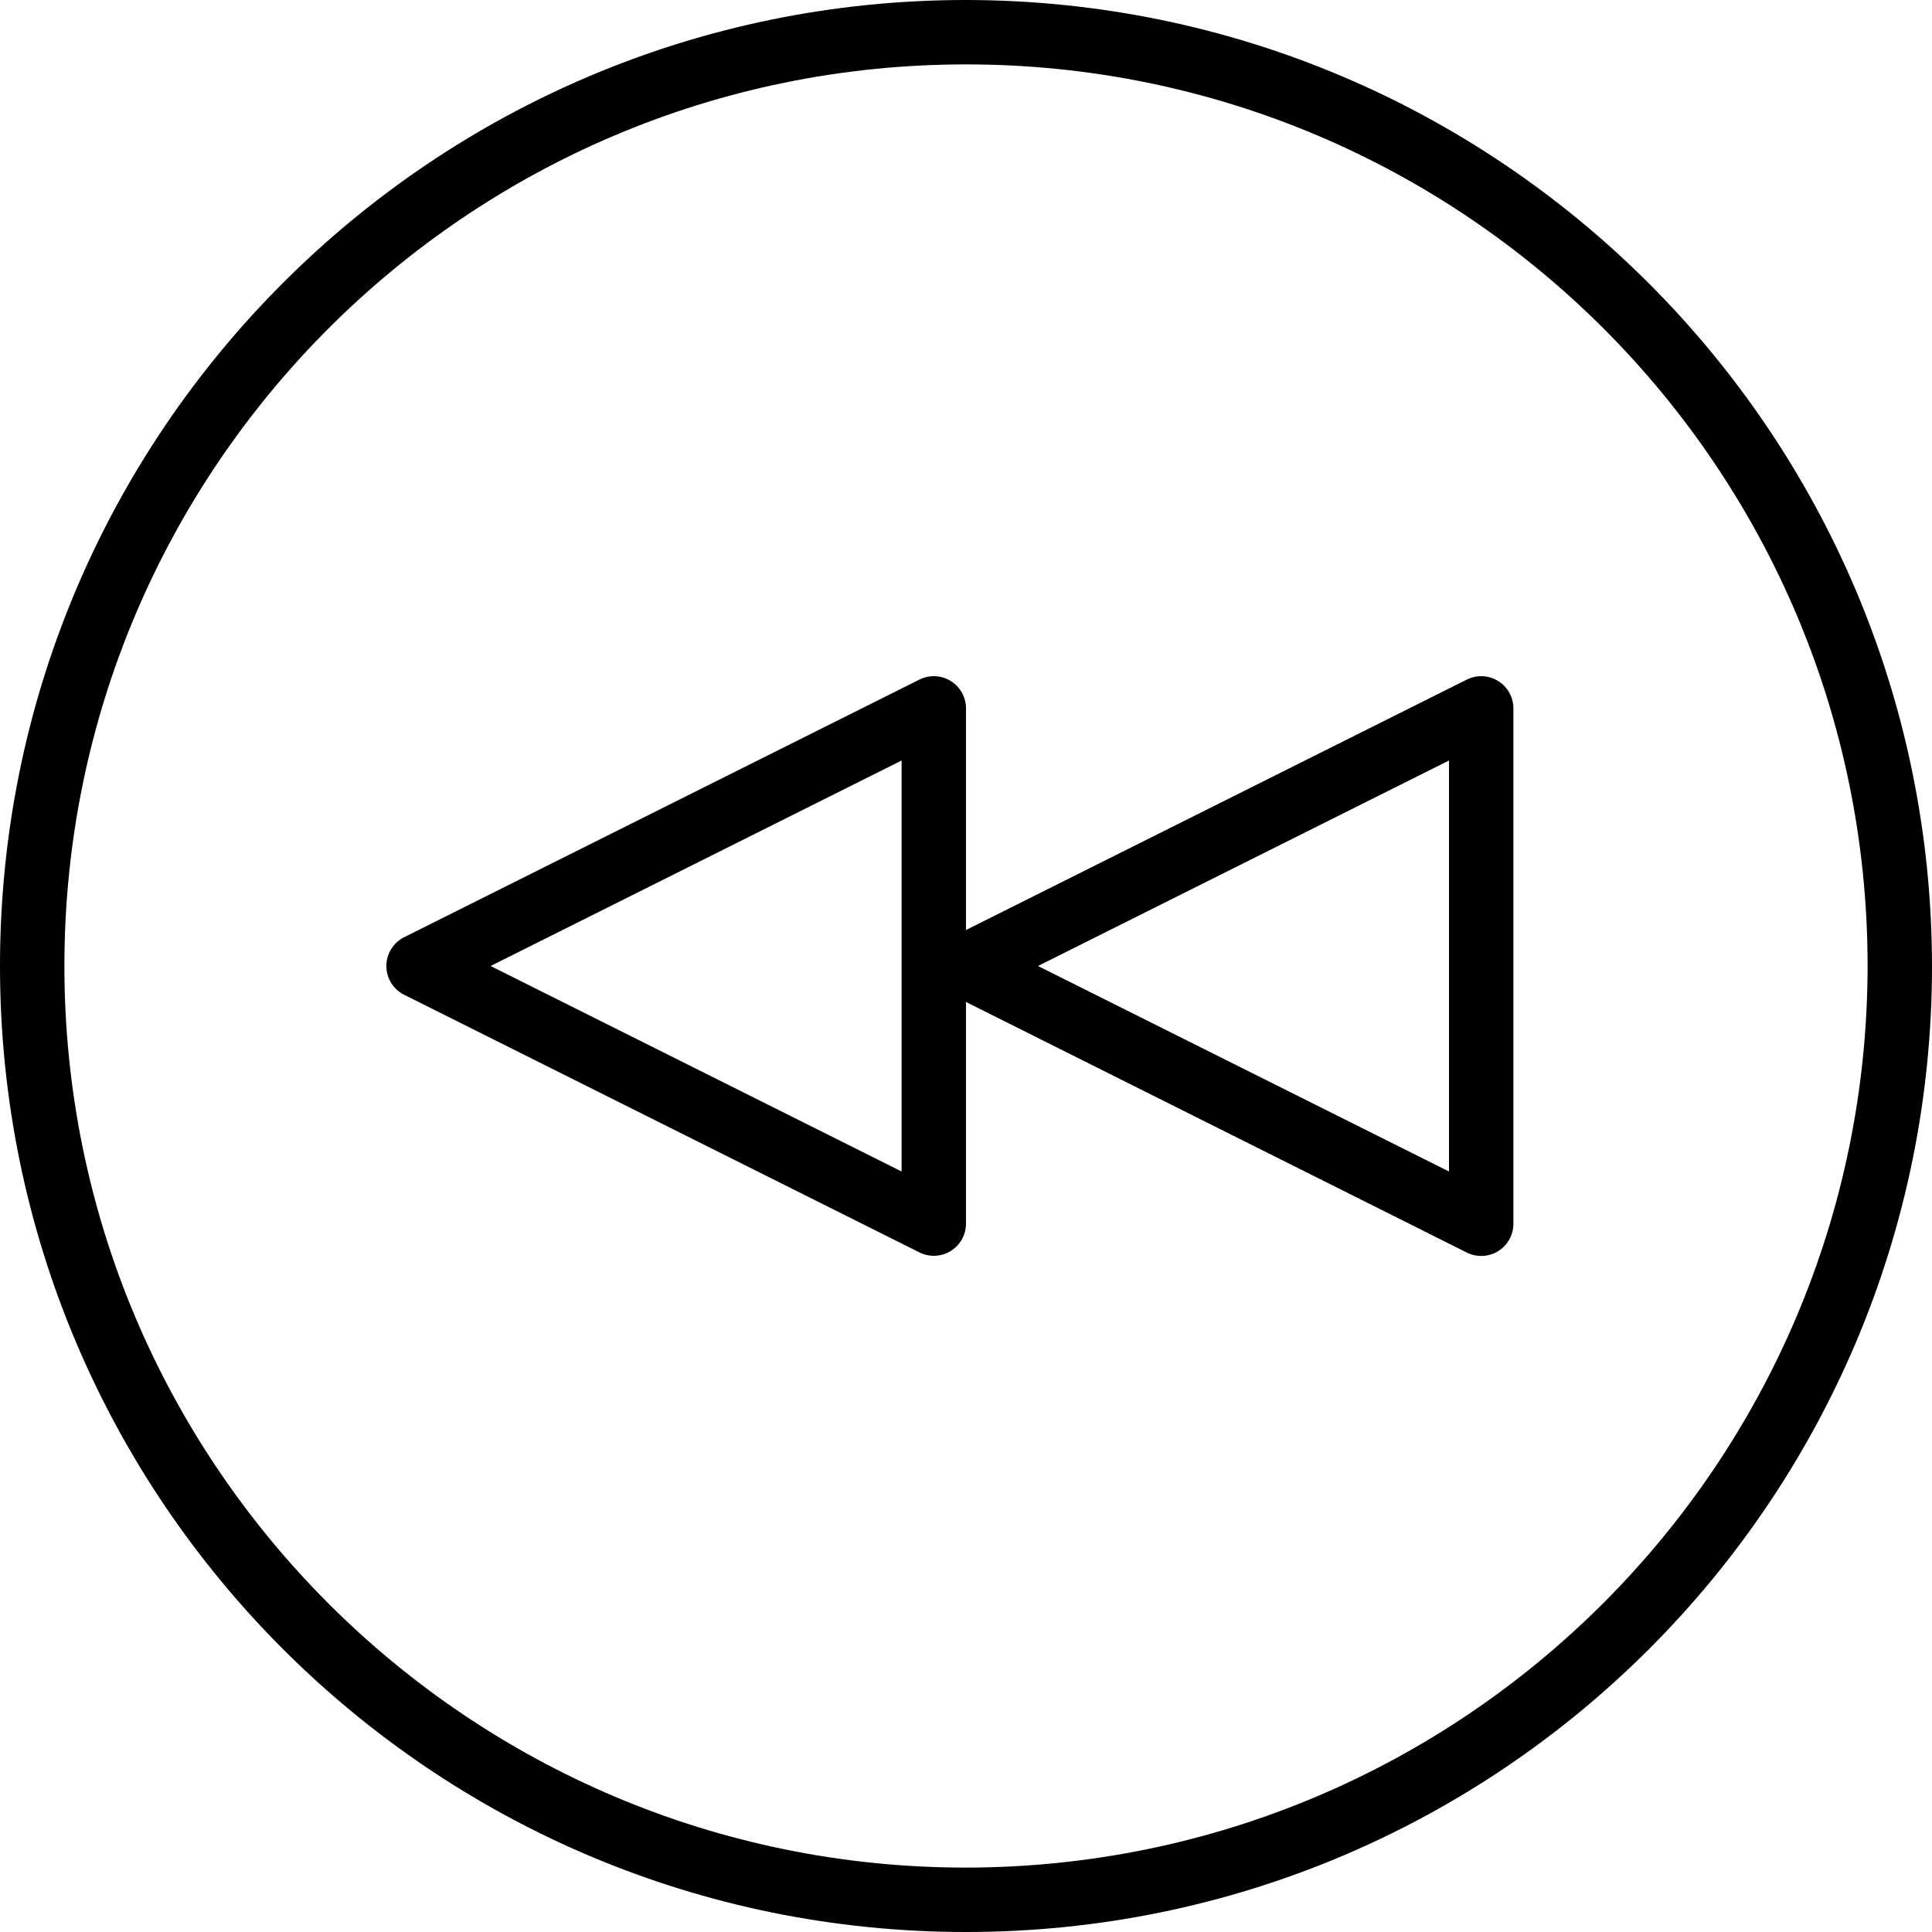 <svg height="480pt" viewBox="0 0 480 480" width="480pt" xmlns="http://www.w3.org/2000/svg"><path d="m240 0c-132.547 0-240 107.453-240 240s107.453 240 240 240 240-107.453 240-240c-.148-132.484-107.516-239.852-240-240zm0 464c-123.711 0-224-100.289-224-224s100.289-224 224-224 224 100.289 224 224c-.141 123.652-100.348 223.859-224 224zm0 0"/><path d="m372.199 169.191c-2.355-1.453-5.297-1.59-7.773-.352l-124.426 62.215v-55.055c0-2.773-1.434-5.348-3.793-6.809-2.355-1.457-5.301-1.59-7.781-.352l-128 64c-2.719 1.352-4.434 4.125-4.434 7.16s1.715 5.809 4.434 7.16l128 64c2.48 1.238 5.426 1.105 7.781-.352 2.359-1.461 3.793-4.035 3.793-6.809v-55.055l124.426 62.254c2.484 1.242 5.438 1.105 7.801-.363 2.359-1.469 3.789-4.055 3.773-6.836v-128c0-2.773-1.438-5.352-3.801-6.809zm-148.199 121.863-102.113-51.055 102.113-51.055zm136 0-102.113-51.055 102.113-51.055zm0 0"/></svg>